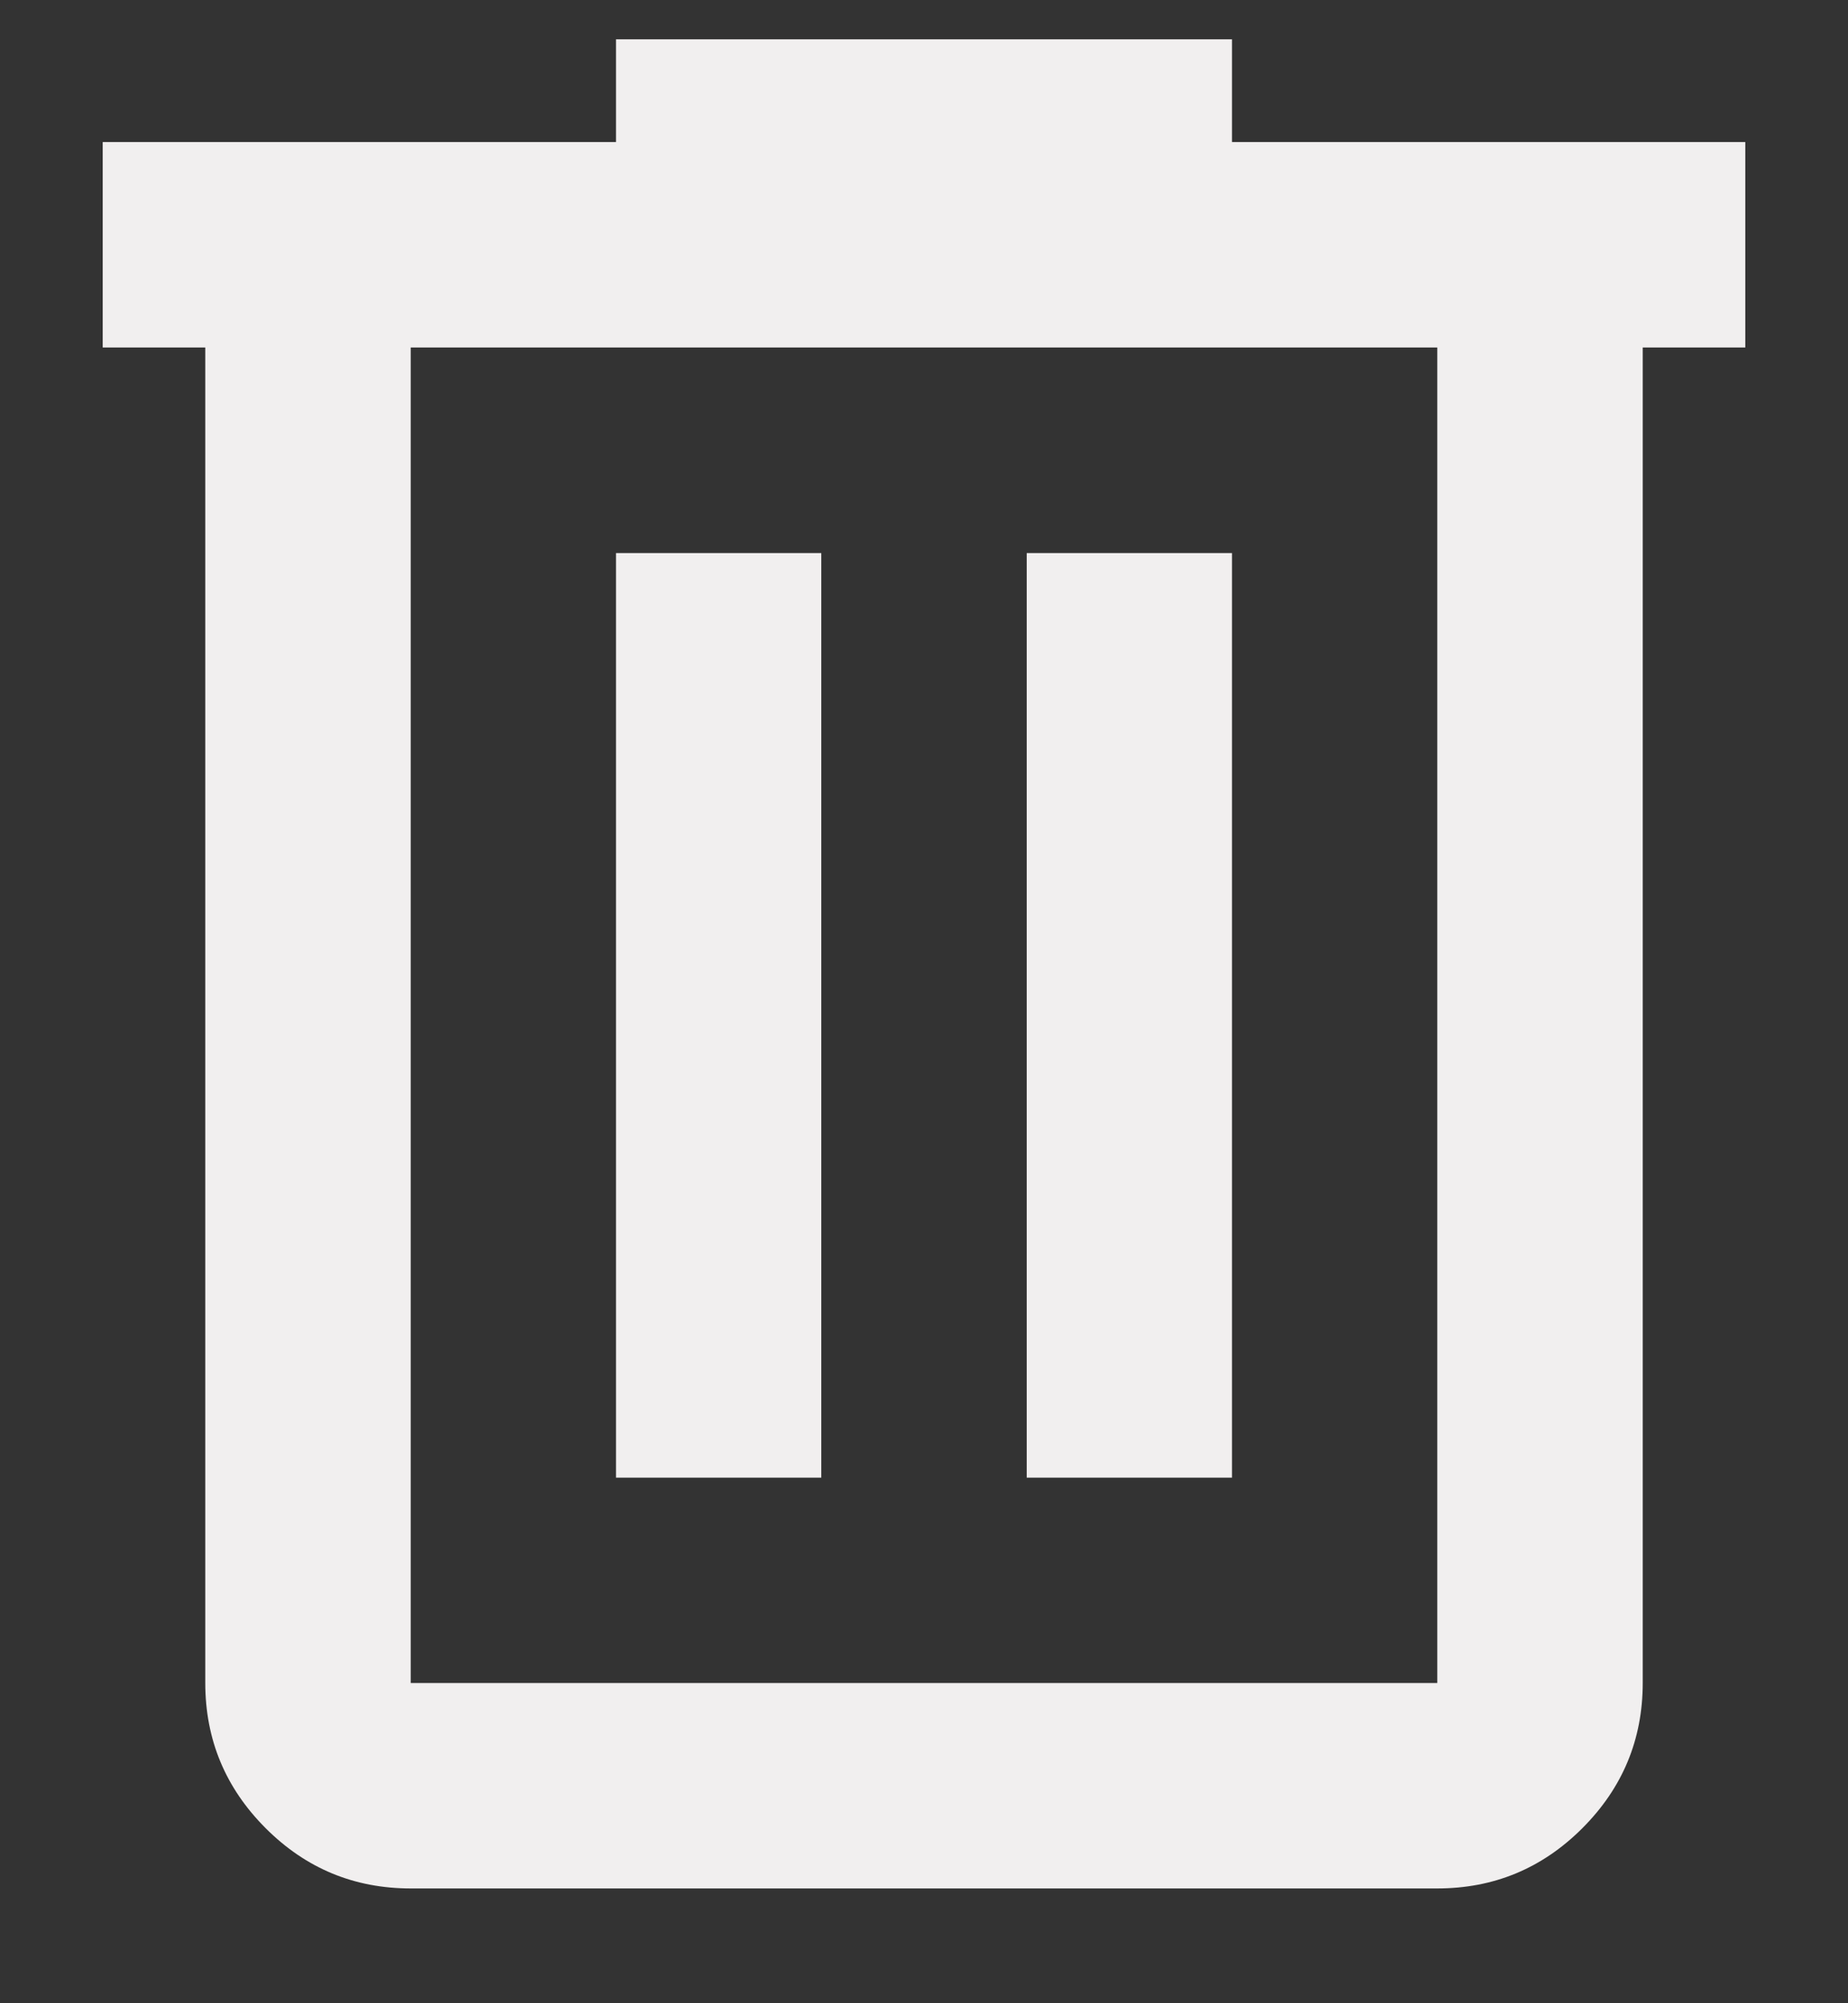 <svg width="12" height="13" viewBox="0 0 12 13" fill="none" xmlns="http://www.w3.org/2000/svg">
<rect x="0" y="0" width="12" height="13" fill="#333333" stroke="none"/>
<path d="M2.667 12.255C2.3 12.255 1.986 12.125 1.725 11.864C1.464 11.603 1.333 11.289 1.333 10.922V2.255H0.667V0.922H4V0.255H8V0.922H11.333V2.255H10.667V10.922C10.667 11.289 10.536 11.603 10.275 11.864C10.014 12.125 9.7 12.255 9.333 12.255H2.667ZM9.333 2.255H2.667V10.922H9.333V2.255ZM4 9.589H5.333V3.589H4V9.589ZM6.667 9.589H8V3.589H6.667V9.589Z" fill="#F1EFEF"/>
</svg>
